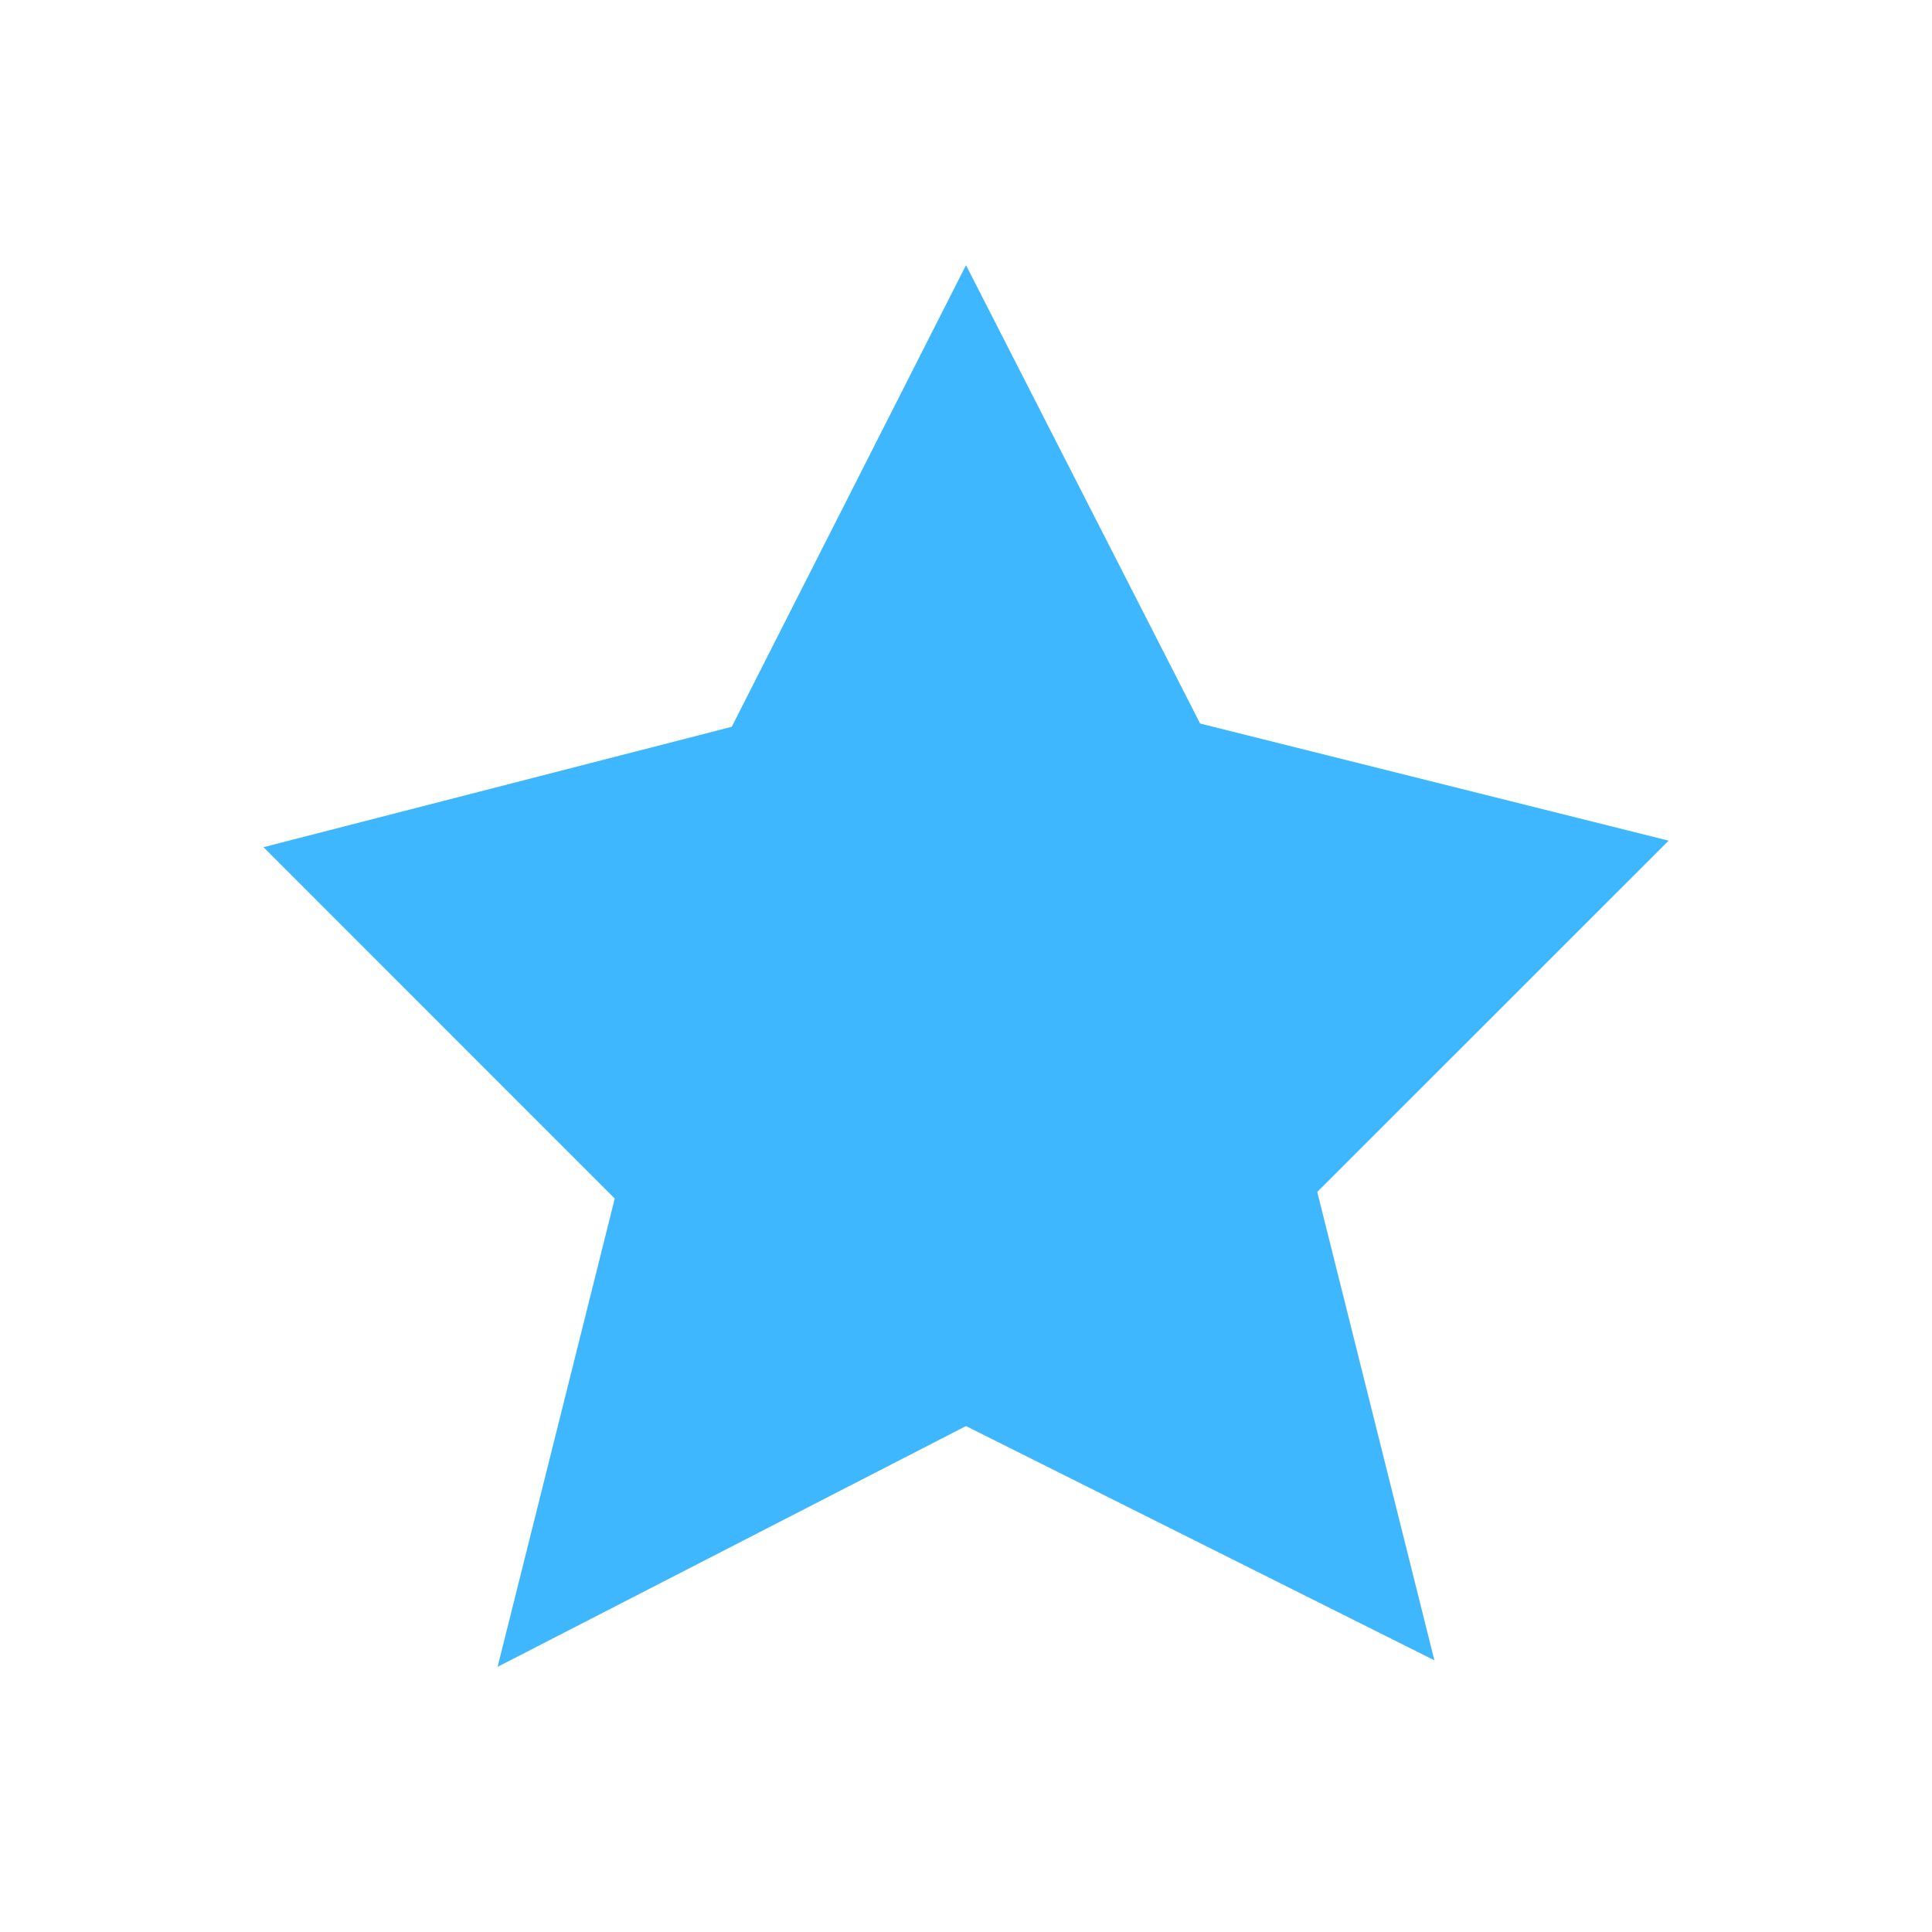 <svg xmlns="http://www.w3.org/2000/svg" width="22" height="22" viewBox="0 0 16 16" version="1.1" id="svg7"><defs id="defs3"><style id="current-color-scheme" type="text/css"></style></defs><path d="M8 2.196L6.06 6.019l-3.878.997 2.909 2.91-.97 3.878L8 11.81l3.879 1.94-.97-3.879 2.91-2.909-3.88-.97z" id="path5" color="#3fb7ff" fill="currentColor" stroke-width=".831"/></svg>